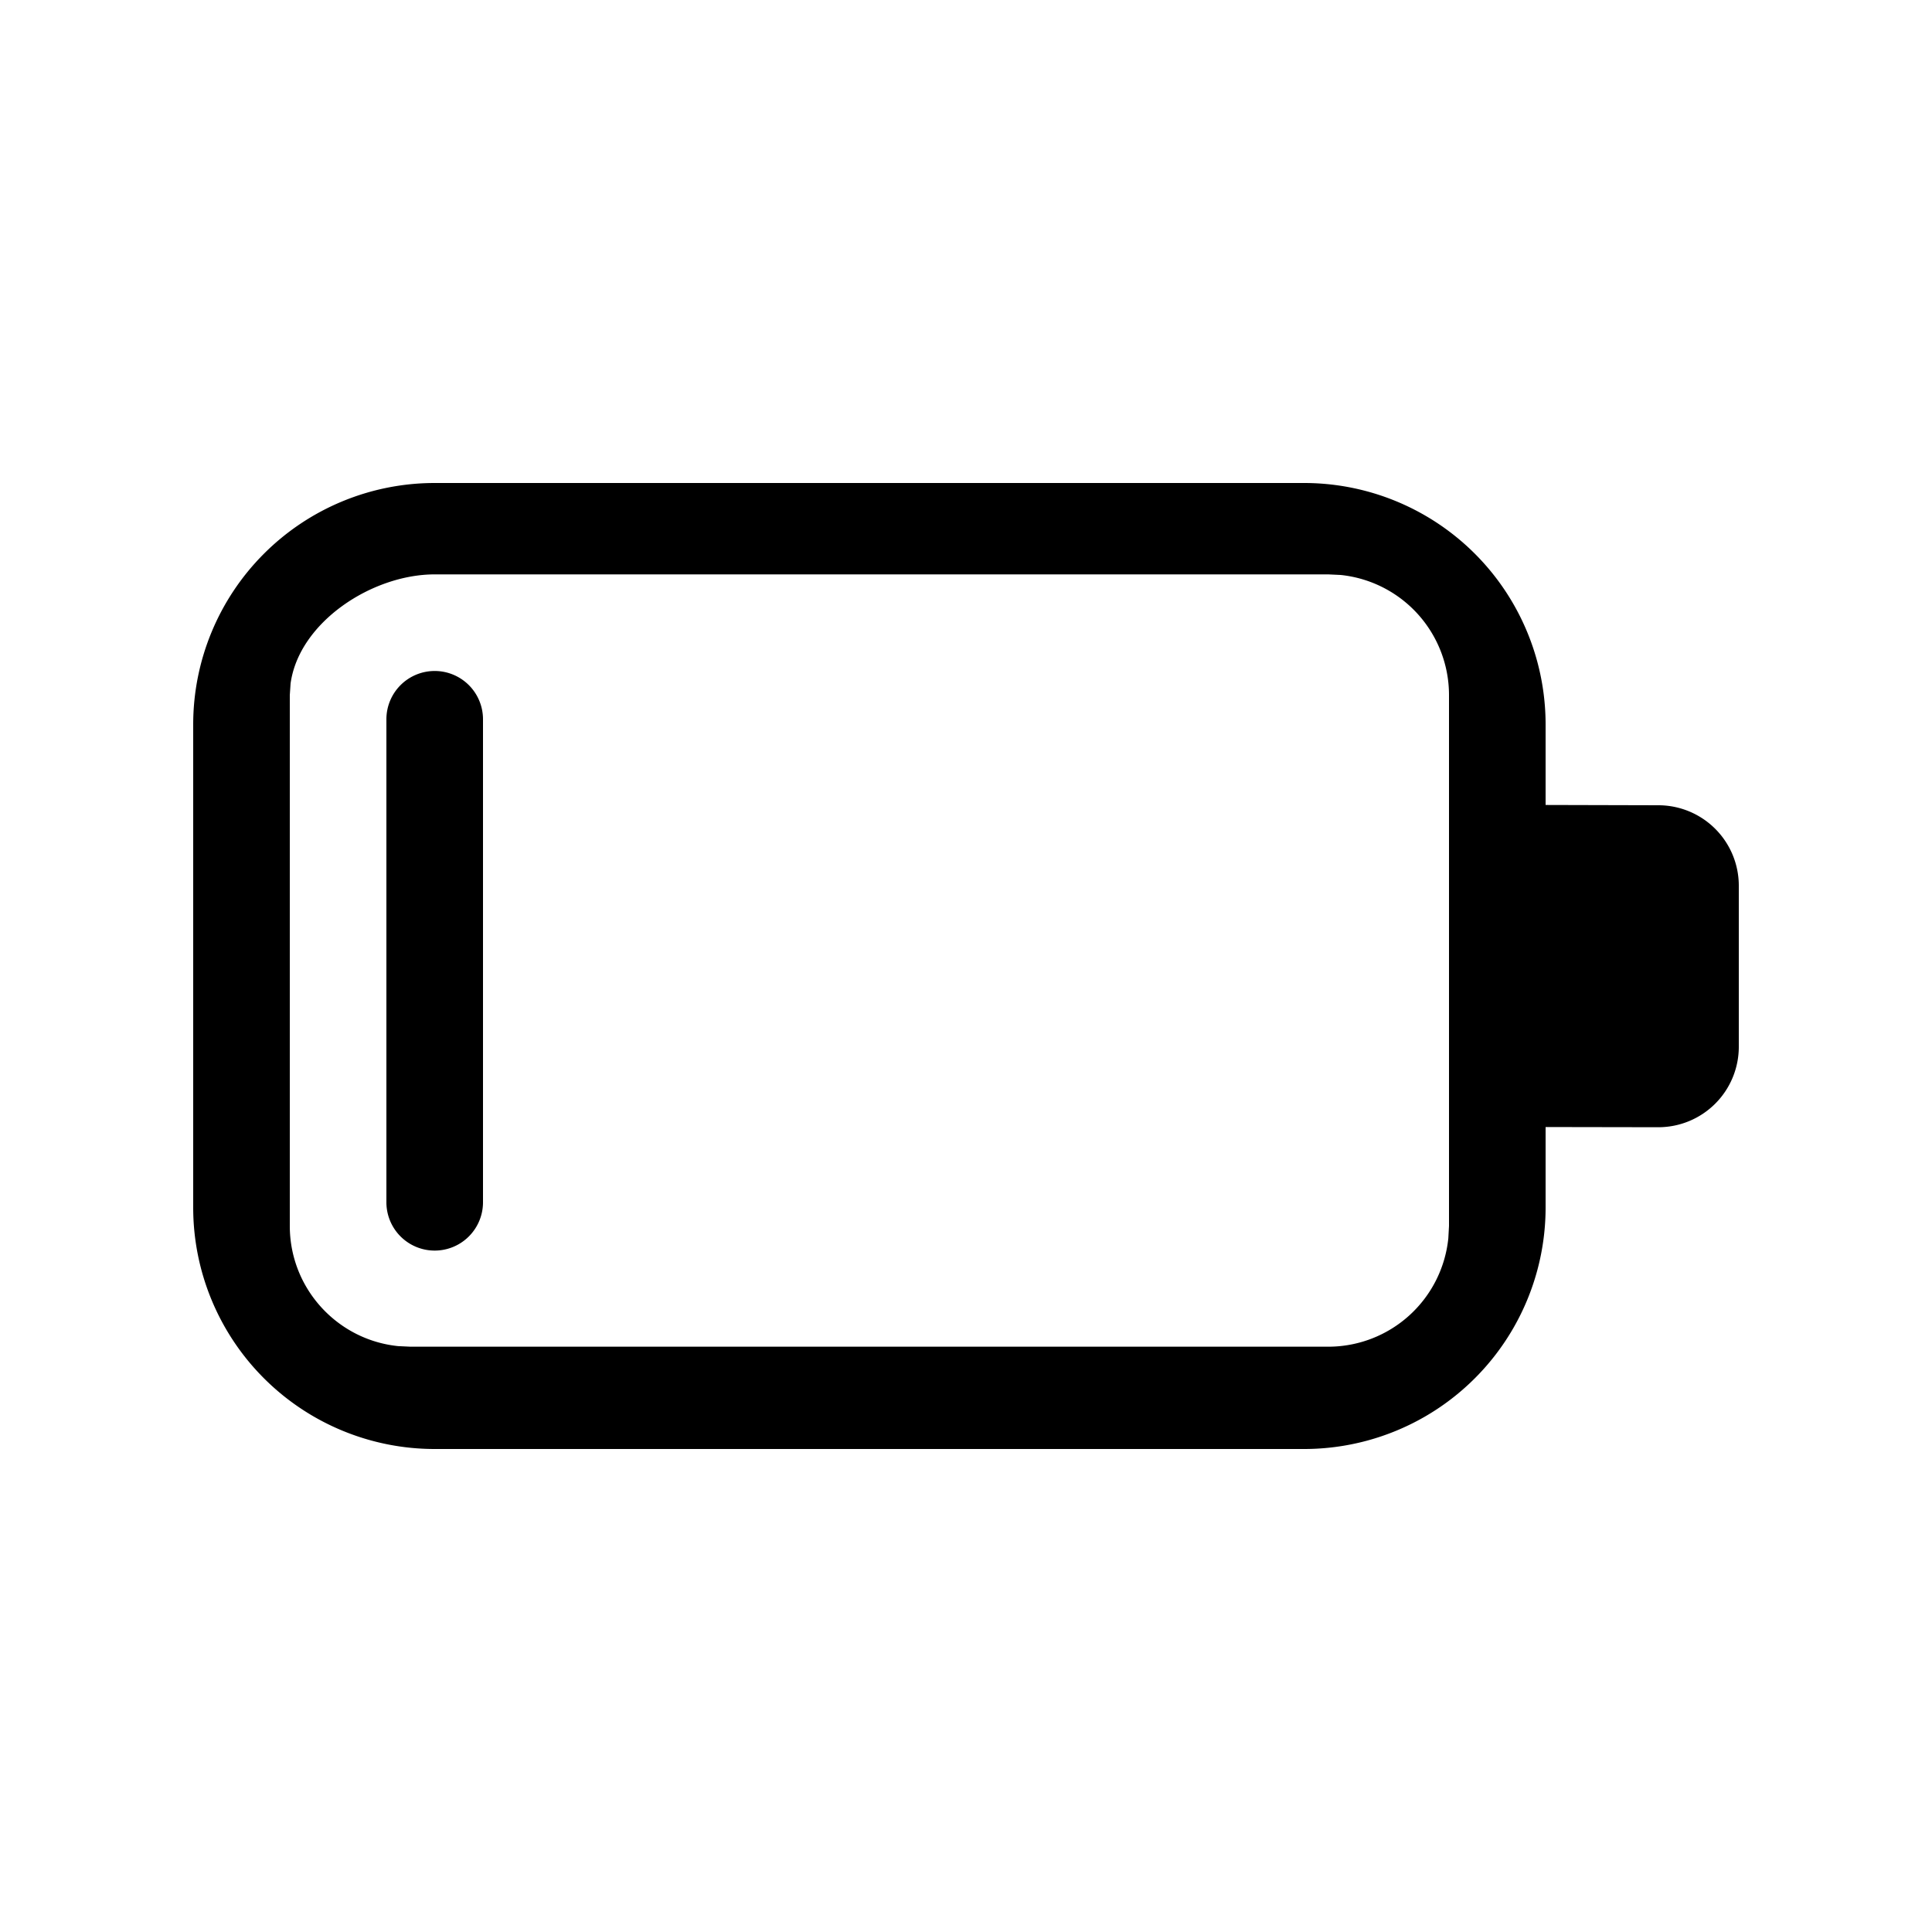 <svg xmlns="http://www.w3.org/2000/svg" xmlns:xlink="http://www.w3.org/1999/xlink" aria-hidden="true" role="img" class="iconify iconify--fluent" width="1em" height="1em" preserveAspectRatio="xMidYMid meet" viewBox="0 0 20 20"><path fill="currentColor" d="M13.5 5A2.5 2.5 0 0 1 16 7.5v.833l1.167.003a.833.833 0 0 1 .833.833v1.667a.833.833 0 0 1-.833.833L16 11.667v.833a2.5 2.5 0 0 1-2.5 2.5h-9A2.5 2.5 0 0 1 2 12.5v-5A2.5 2.5 0 0 1 4.5 5h9Zm.25.946H4.5c-.65 0-1.405.496-1.492 1.13L3 7.196v5.495c0 .647.492 1.18 1.122 1.244l.128.006h9.5a1.25 1.25 0 0 0 1.243-1.122l.007-.128V7.196a1.25 1.25 0 0 0-1.122-1.244l-.128-.006Zm-9.25 1a.5.5 0 0 1 .5.5v5a.5.5 0 1 1-1 0v-5a.5.5 0 0 1 .5-.5Z"></path></svg>